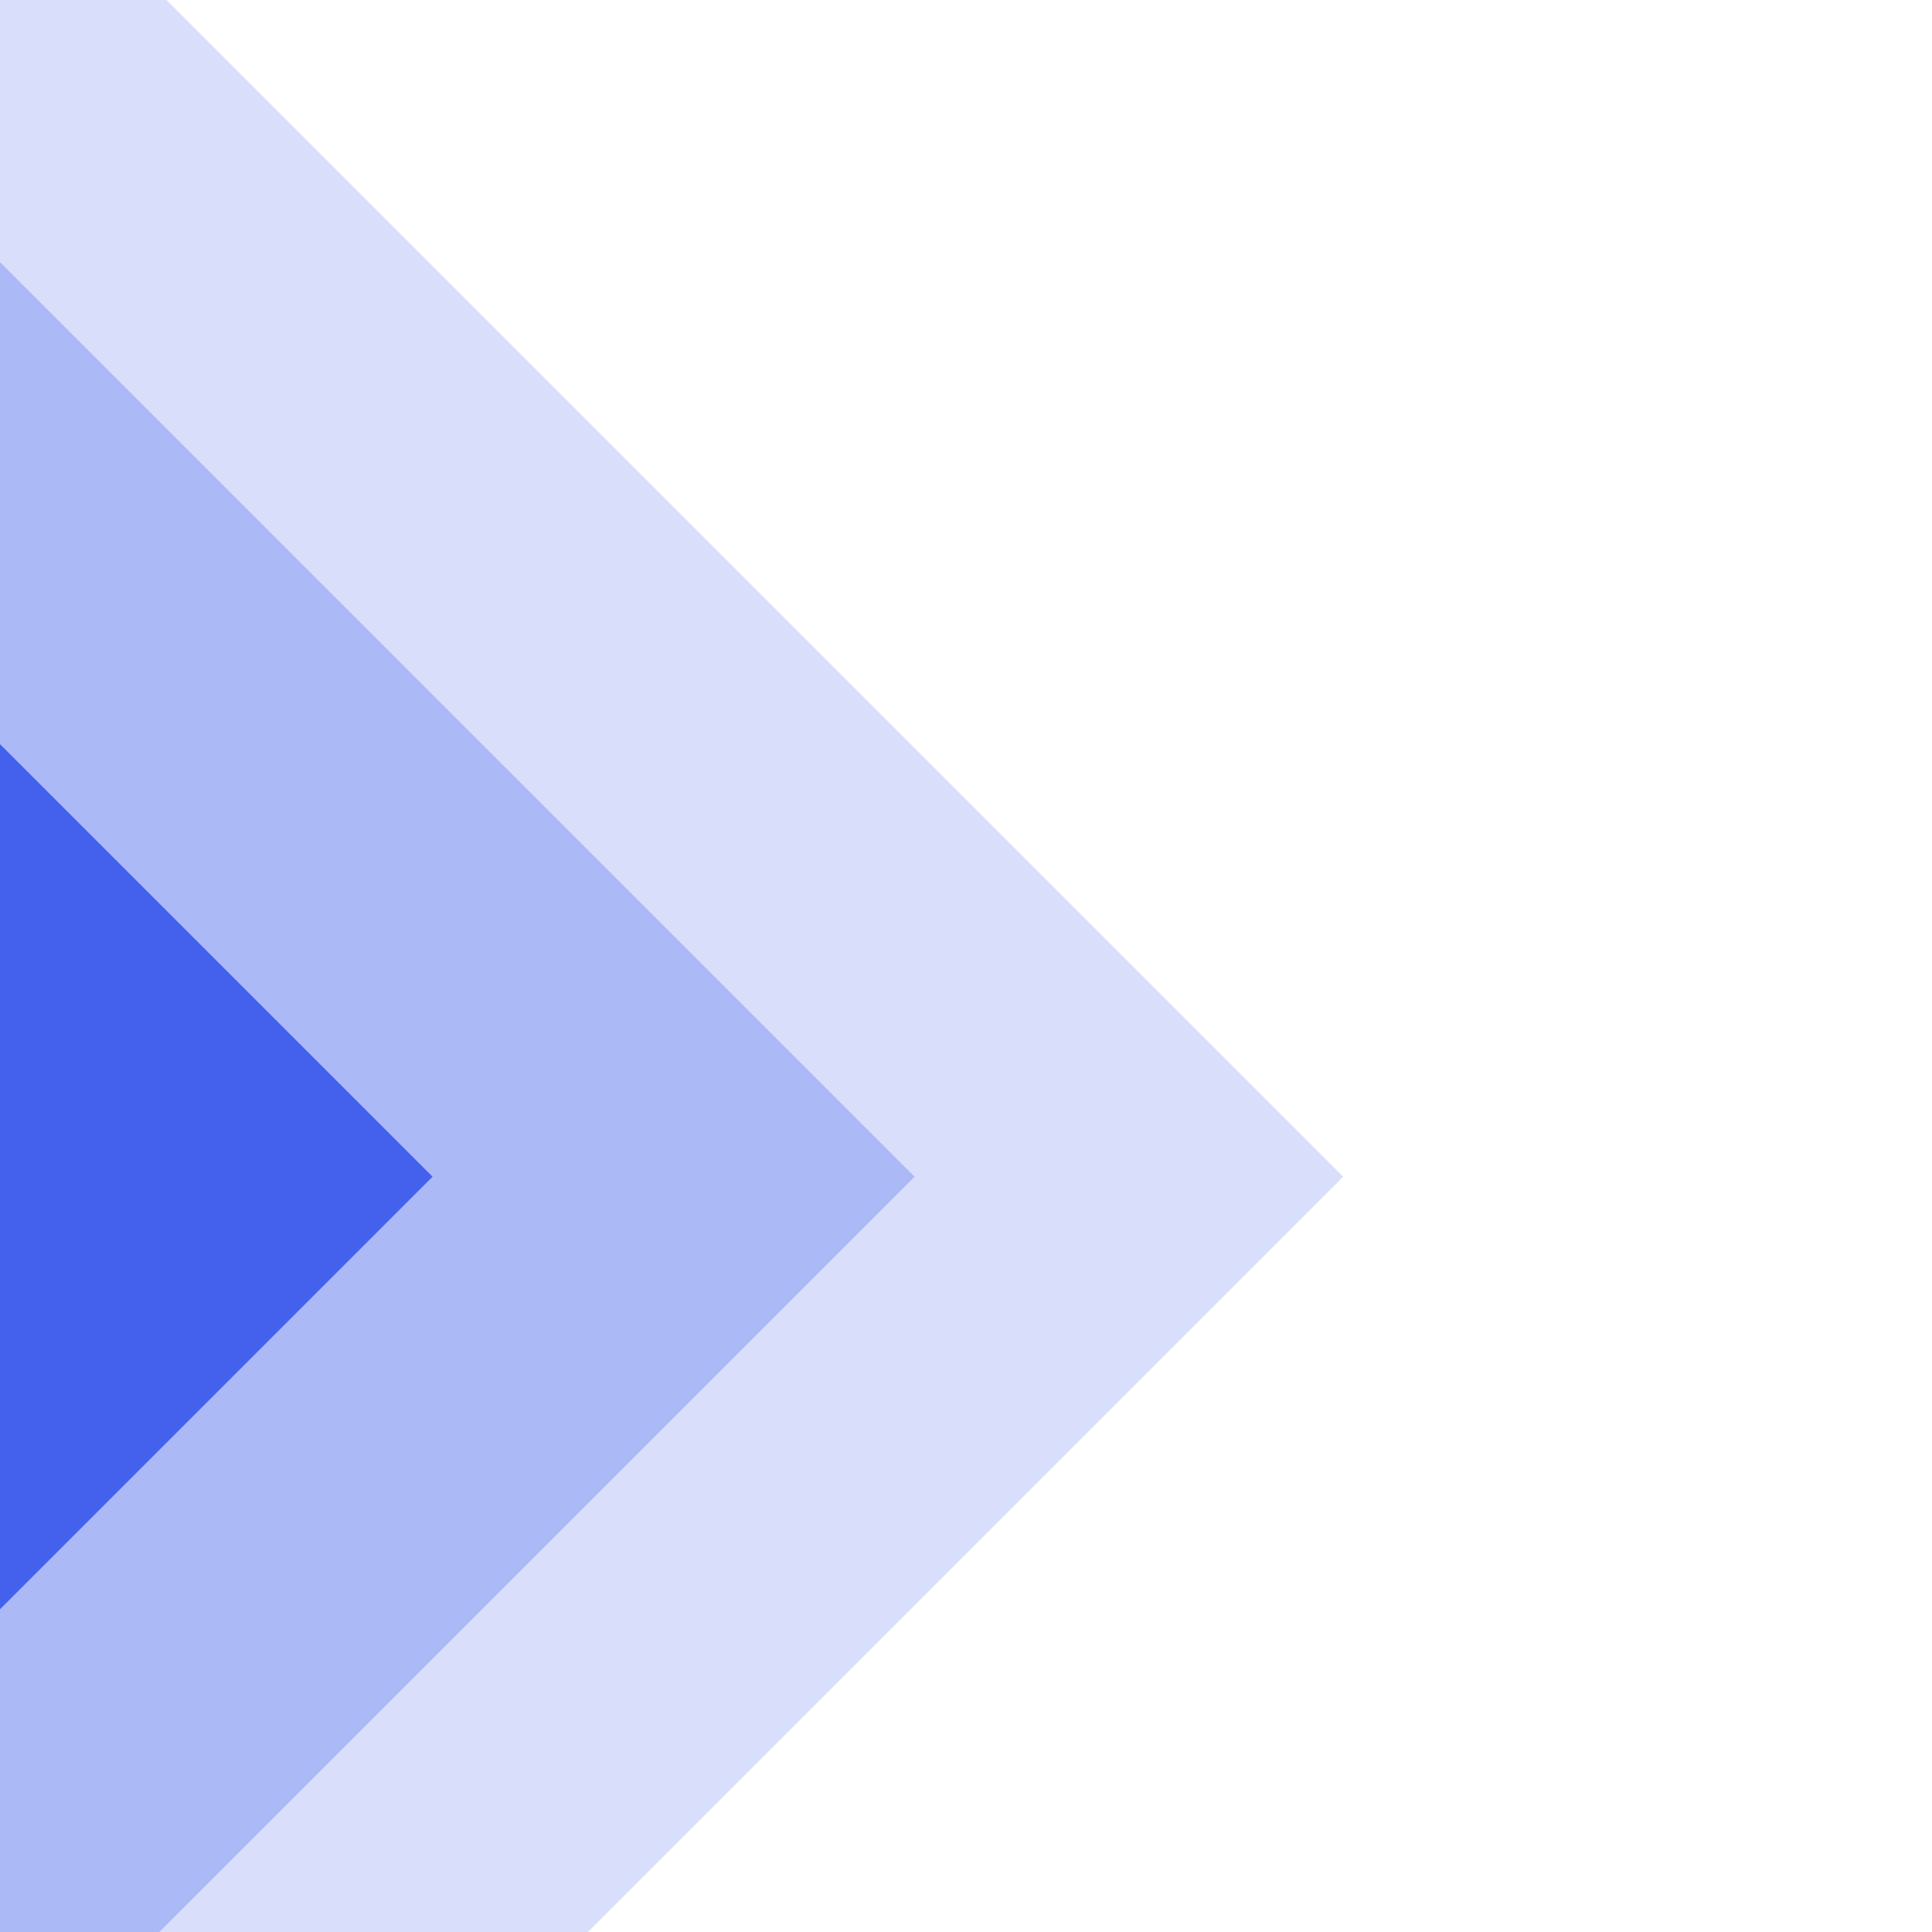 <svg width="51" height="51" viewBox="0 0 51 51" fill="none" xmlns="http://www.w3.org/2000/svg">
<g clip-path="url(#clip0_8989_1749)">
<rect x="-12.623" y="31.062" width="17" height="17" transform="rotate(-45 -12.623 31.062)" fill="#4361EE"/>
<rect opacity="0.3" x="-25.354" y="31.062" width="35" height="35" transform="rotate(-45 -25.354 31.062)" fill="#4361EE"/>
<rect opacity="0.2" x="-36.666" y="31.062" width="51" height="51" transform="rotate(-45 -36.666 31.062)" fill="#4361EE"/>
</g>
<defs>
<clipPath id="clip0_8989_1749">
<rect width="51" height="51" fill="white"/>
</clipPath>
</defs>
</svg>
